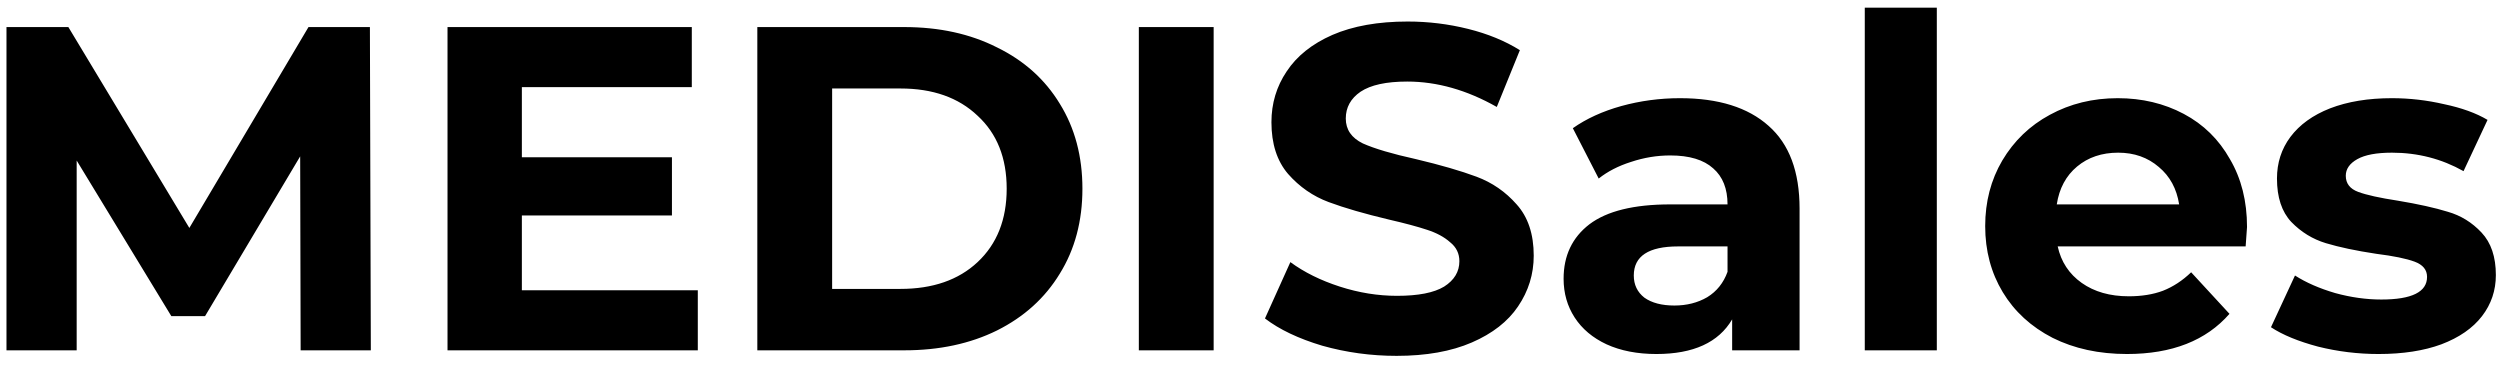 <svg width="157" height="23" viewBox="0 0 157 23" fill="none" xmlns="http://www.w3.org/2000/svg">
<path d="M18.88 22L18.851 9.82L12.877 19.854H10.76L4.815 10.081V22H0.407V1.7H4.293L11.891 14.315L19.373 1.7H23.23L23.288 22H18.88ZM43.822 18.23V22H28.104V1.7H43.445V5.47H32.773V9.878H42.198V13.532H32.773V18.23H43.822ZM47.56 1.7H56.782C58.986 1.7 60.929 2.125 62.611 2.976C64.313 3.807 65.627 4.987 66.555 6.514C67.503 8.041 67.976 9.82 67.976 11.85C67.976 13.88 67.503 15.659 66.555 17.186C65.627 18.713 64.313 19.902 62.611 20.753C60.929 21.584 58.986 22 56.782 22H47.56V1.7ZM56.55 18.143C58.58 18.143 60.195 17.582 61.393 16.461C62.611 15.32 63.22 13.783 63.22 11.85C63.22 9.917 62.611 8.389 61.393 7.268C60.195 6.127 58.58 5.557 56.55 5.557H52.258V18.143H56.55ZM71.519 1.7H76.217V22H71.519V1.7ZM87.705 22.348C86.1 22.348 84.544 22.135 83.036 21.71C81.547 21.265 80.349 20.695 79.44 19.999L81.035 16.461C81.905 17.099 82.939 17.611 84.138 17.998C85.337 18.385 86.535 18.578 87.734 18.578C89.068 18.578 90.054 18.385 90.692 17.998C91.33 17.592 91.649 17.06 91.649 16.403C91.649 15.92 91.456 15.523 91.069 15.214C90.702 14.885 90.218 14.624 89.619 14.431C89.039 14.238 88.246 14.025 87.241 13.793C85.694 13.426 84.428 13.058 83.442 12.691C82.456 12.324 81.605 11.734 80.89 10.922C80.194 10.11 79.846 9.027 79.846 7.674C79.846 6.495 80.165 5.431 80.803 4.484C81.441 3.517 82.398 2.754 83.674 2.193C84.969 1.632 86.545 1.352 88.401 1.352C89.696 1.352 90.963 1.507 92.2 1.816C93.437 2.125 94.52 2.57 95.448 3.15L93.998 6.717C92.123 5.654 90.247 5.122 88.372 5.122C87.057 5.122 86.081 5.335 85.443 5.76C84.824 6.185 84.515 6.746 84.515 7.442C84.515 8.138 84.873 8.66 85.588 9.008C86.323 9.337 87.434 9.665 88.923 9.994C90.47 10.361 91.736 10.729 92.722 11.096C93.708 11.463 94.549 12.043 95.245 12.836C95.96 13.629 96.318 14.702 96.318 16.055C96.318 17.215 95.989 18.278 95.332 19.245C94.694 20.192 93.727 20.946 92.432 21.507C91.137 22.068 89.561 22.348 87.705 22.348ZM105.502 6.166C107.919 6.166 109.775 6.746 111.07 7.906C112.365 9.047 113.013 10.777 113.013 13.097V22H108.779V20.057C107.928 21.507 106.343 22.232 104.023 22.232C102.824 22.232 101.78 22.029 100.891 21.623C100.021 21.217 99.354 20.656 98.89 19.941C98.426 19.226 98.194 18.414 98.194 17.505C98.194 16.055 98.735 14.914 99.818 14.083C100.92 13.252 102.612 12.836 104.893 12.836H108.489C108.489 11.85 108.189 11.096 107.59 10.574C106.991 10.033 106.092 9.762 104.893 9.762C104.062 9.762 103.24 9.897 102.428 10.168C101.635 10.419 100.959 10.767 100.398 11.212L98.774 8.051C99.625 7.452 100.64 6.988 101.819 6.659C103.018 6.33 104.245 6.166 105.502 6.166ZM105.154 19.187C105.927 19.187 106.614 19.013 107.213 18.665C107.812 18.298 108.238 17.766 108.489 17.07V15.475H105.386C103.53 15.475 102.602 16.084 102.602 17.302C102.602 17.882 102.824 18.346 103.269 18.694C103.733 19.023 104.361 19.187 105.154 19.187ZM117.108 0.482H121.632V22H117.108V0.482ZM141.113 14.257C141.113 14.315 141.084 14.721 141.026 15.475H129.223C129.436 16.442 129.939 17.205 130.731 17.766C131.524 18.327 132.51 18.607 133.689 18.607C134.501 18.607 135.217 18.491 135.835 18.259C136.473 18.008 137.063 17.621 137.604 17.099L140.011 19.709C138.542 21.391 136.396 22.232 133.573 22.232C131.814 22.232 130.258 21.894 128.904 21.217C127.551 20.521 126.507 19.564 125.772 18.346C125.038 17.128 124.67 15.746 124.67 14.199C124.67 12.672 125.028 11.299 125.743 10.081C126.478 8.844 127.474 7.887 128.73 7.21C130.006 6.514 131.427 6.166 132.993 6.166C134.521 6.166 135.903 6.495 137.14 7.152C138.378 7.809 139.344 8.757 140.04 9.994C140.756 11.212 141.113 12.633 141.113 14.257ZM133.022 9.588C131.998 9.588 131.137 9.878 130.441 10.458C129.745 11.038 129.32 11.831 129.165 12.836H136.85C136.696 11.85 136.27 11.067 135.574 10.487C134.878 9.888 134.028 9.588 133.022 9.588ZM149.374 22.232C148.079 22.232 146.812 22.077 145.575 21.768C144.338 21.439 143.352 21.033 142.617 20.55L144.125 17.302C144.821 17.747 145.662 18.114 146.648 18.404C147.634 18.675 148.601 18.81 149.548 18.81C151.462 18.81 152.419 18.336 152.419 17.389C152.419 16.944 152.158 16.625 151.636 16.432C151.114 16.239 150.312 16.074 149.229 15.939C147.953 15.746 146.899 15.523 146.068 15.272C145.237 15.021 144.512 14.576 143.893 13.938C143.294 13.3 142.994 12.391 142.994 11.212C142.994 10.226 143.274 9.356 143.835 8.602C144.415 7.829 145.246 7.229 146.329 6.804C147.431 6.379 148.726 6.166 150.215 6.166C151.317 6.166 152.409 6.292 153.492 6.543C154.594 6.775 155.503 7.104 156.218 7.529L154.71 10.748C153.337 9.975 151.839 9.588 150.215 9.588C149.248 9.588 148.523 9.723 148.04 9.994C147.557 10.265 147.315 10.613 147.315 11.038C147.315 11.521 147.576 11.86 148.098 12.053C148.62 12.246 149.451 12.43 150.592 12.604C151.868 12.817 152.912 13.049 153.724 13.3C154.536 13.532 155.242 13.967 155.841 14.605C156.44 15.243 156.74 16.132 156.74 17.273C156.74 18.24 156.45 19.1 155.87 19.854C155.29 20.608 154.439 21.198 153.318 21.623C152.216 22.029 150.901 22.232 149.374 22.232Z" fill="black"/>
</svg>
